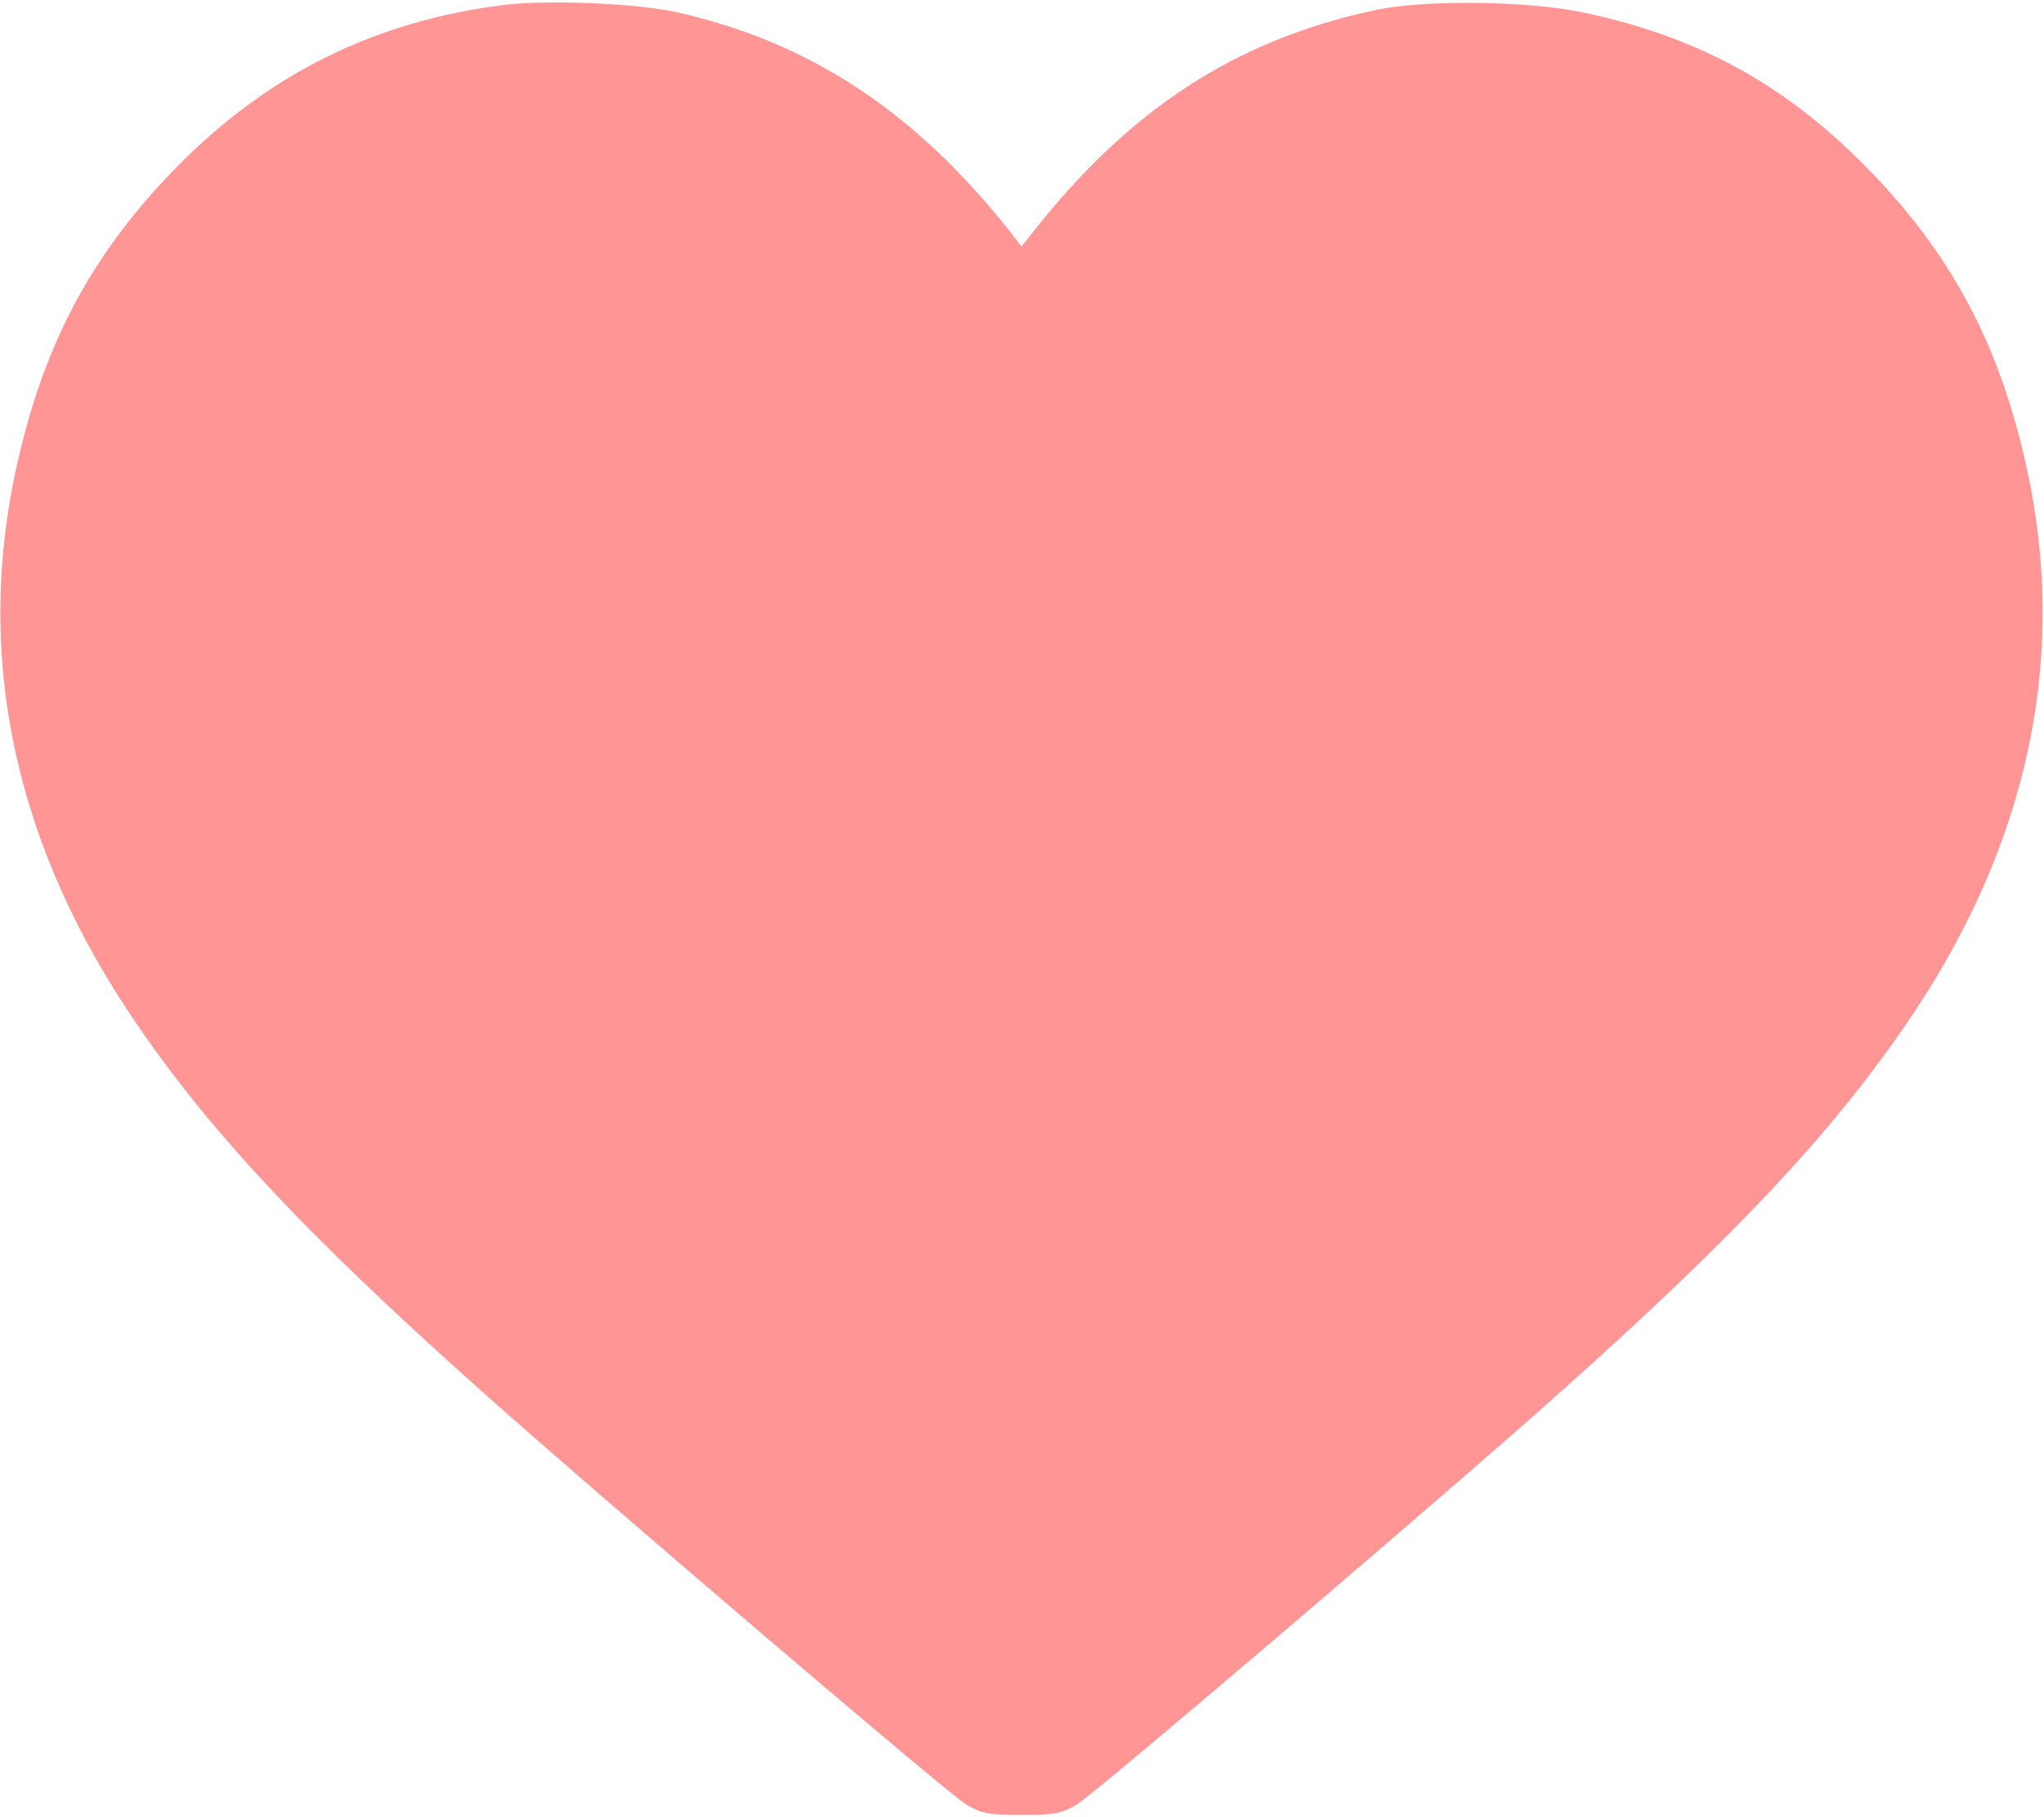 <svg width="683" height="607" viewBox="0 0 683 607" fill="none" xmlns="http://www.w3.org/2000/svg">
<path d="M168.267 1.667C125.734 7 90.133 24.467 60 54.867C32.934 82.067 16.667 110.867 7.334 148.333C-9.2 213.267 2.8 277.267 42.533 337.4C68 375.933 100.934 411.267 161.334 465.133C199.734 499.4 316.934 599.4 322.667 602.733C328 605.933 330 606.333 341.334 606.333C352.667 606.333 354.667 605.933 360 602.733C365.734 599.4 483.2 499.267 521.334 465.133C582 411 614.667 375.8 640.134 337.4C679.867 277.267 691.867 213.267 675.334 148.333C666 110.867 649.734 82.067 622.667 54.867C595.734 27.8 566.934 12.2 529.2 4.2C510.267 0.2 475.334 -0.2 458.8 3.533C412.667 13.533 377.334 36.6 345.067 77.667L341.334 82.333L337.734 77.667C305.867 37.4 271.067 14.333 226.667 4.2C213.467 1.133 183.067 -0.2 168.267 1.667Z" fill="#FF9595"/>
</svg>
